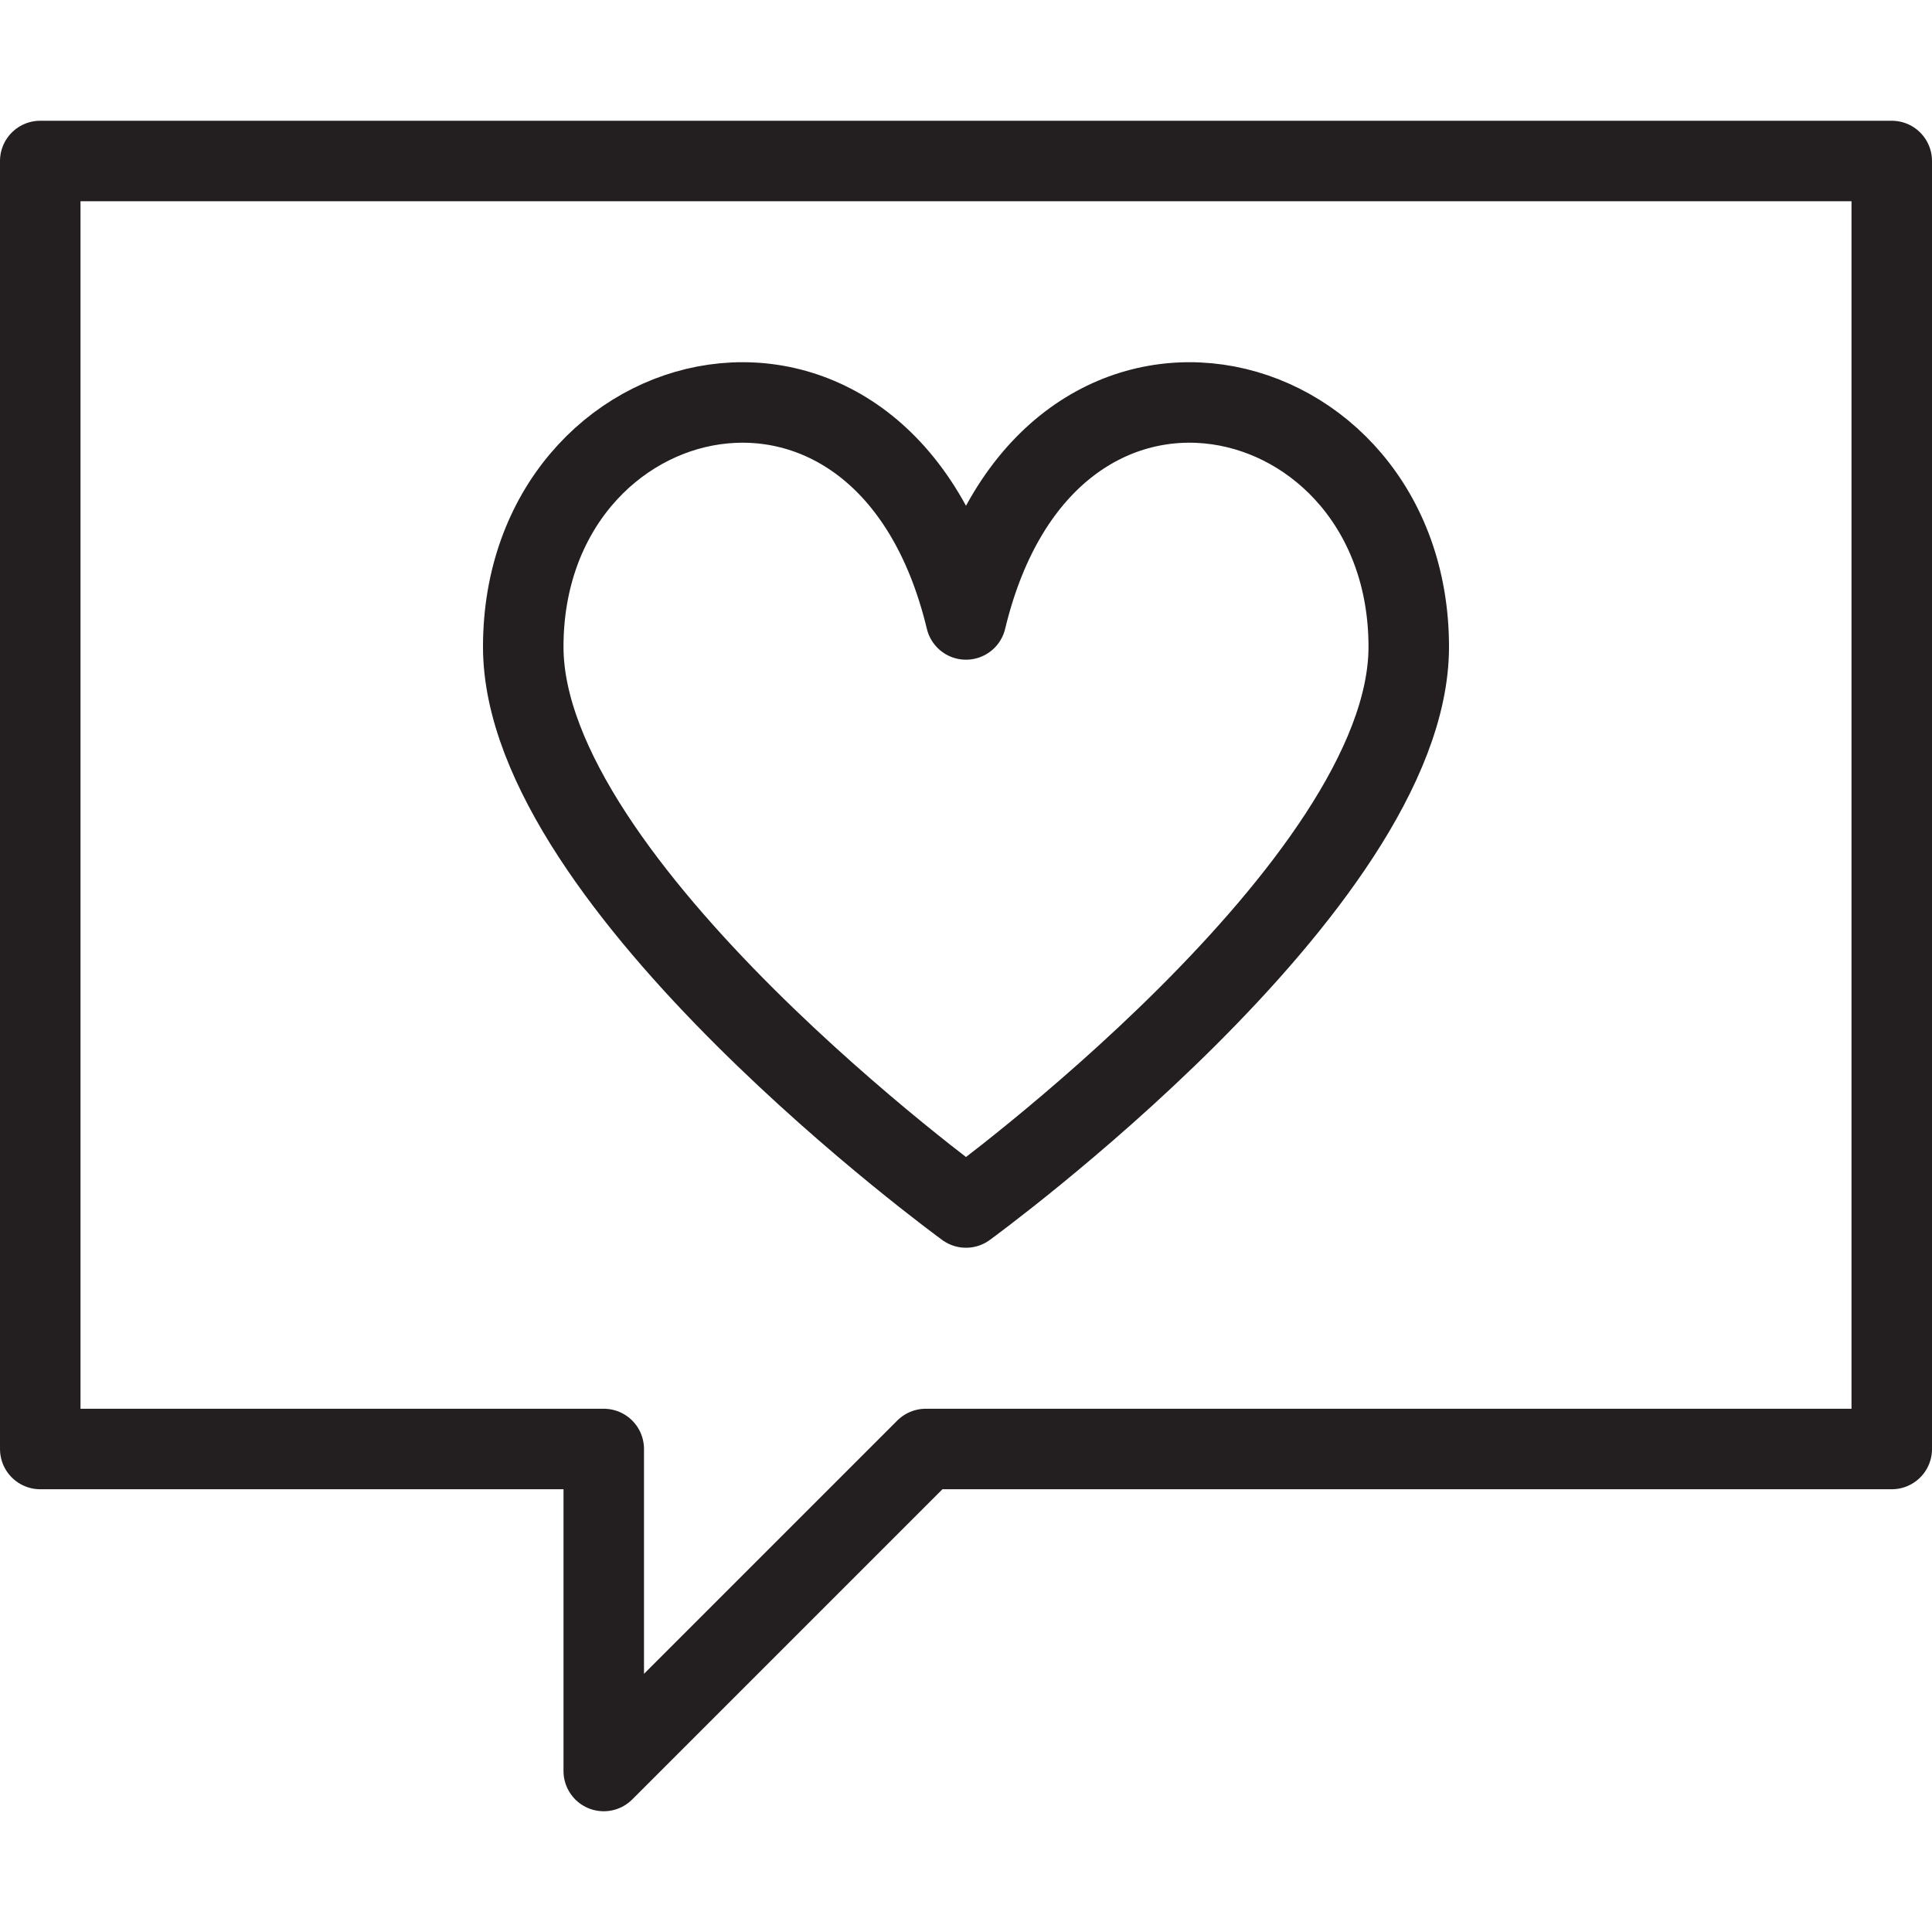 <svg version="1.1" viewBox="0 0 48 48" xmlns="http://www.w3.org/2000/svg" xmlns:xlink="http://www.w3.org/1999/xlink" overflow="hidden"><defs></defs><g id="icons"><path d=" M 47 36 L 23 36 L 15 44 L 15 36 L 1 36 L 1 4 L 47 4 L 47 36 Z" stroke="#231F20" stroke-width="2" stroke-linecap="round" stroke-linejoin="round" fill="none"/><path d=" M 24 30 C 24 30 35 22 35 16.07 C 35 9.24 26 7.07 24 15.39 C 22 7.07 13 9.24 13 16.07 C 13 22 24 30 24 30 Z" stroke="#231F20" stroke-width="2" stroke-linejoin="round" fill="none"/></g></svg>